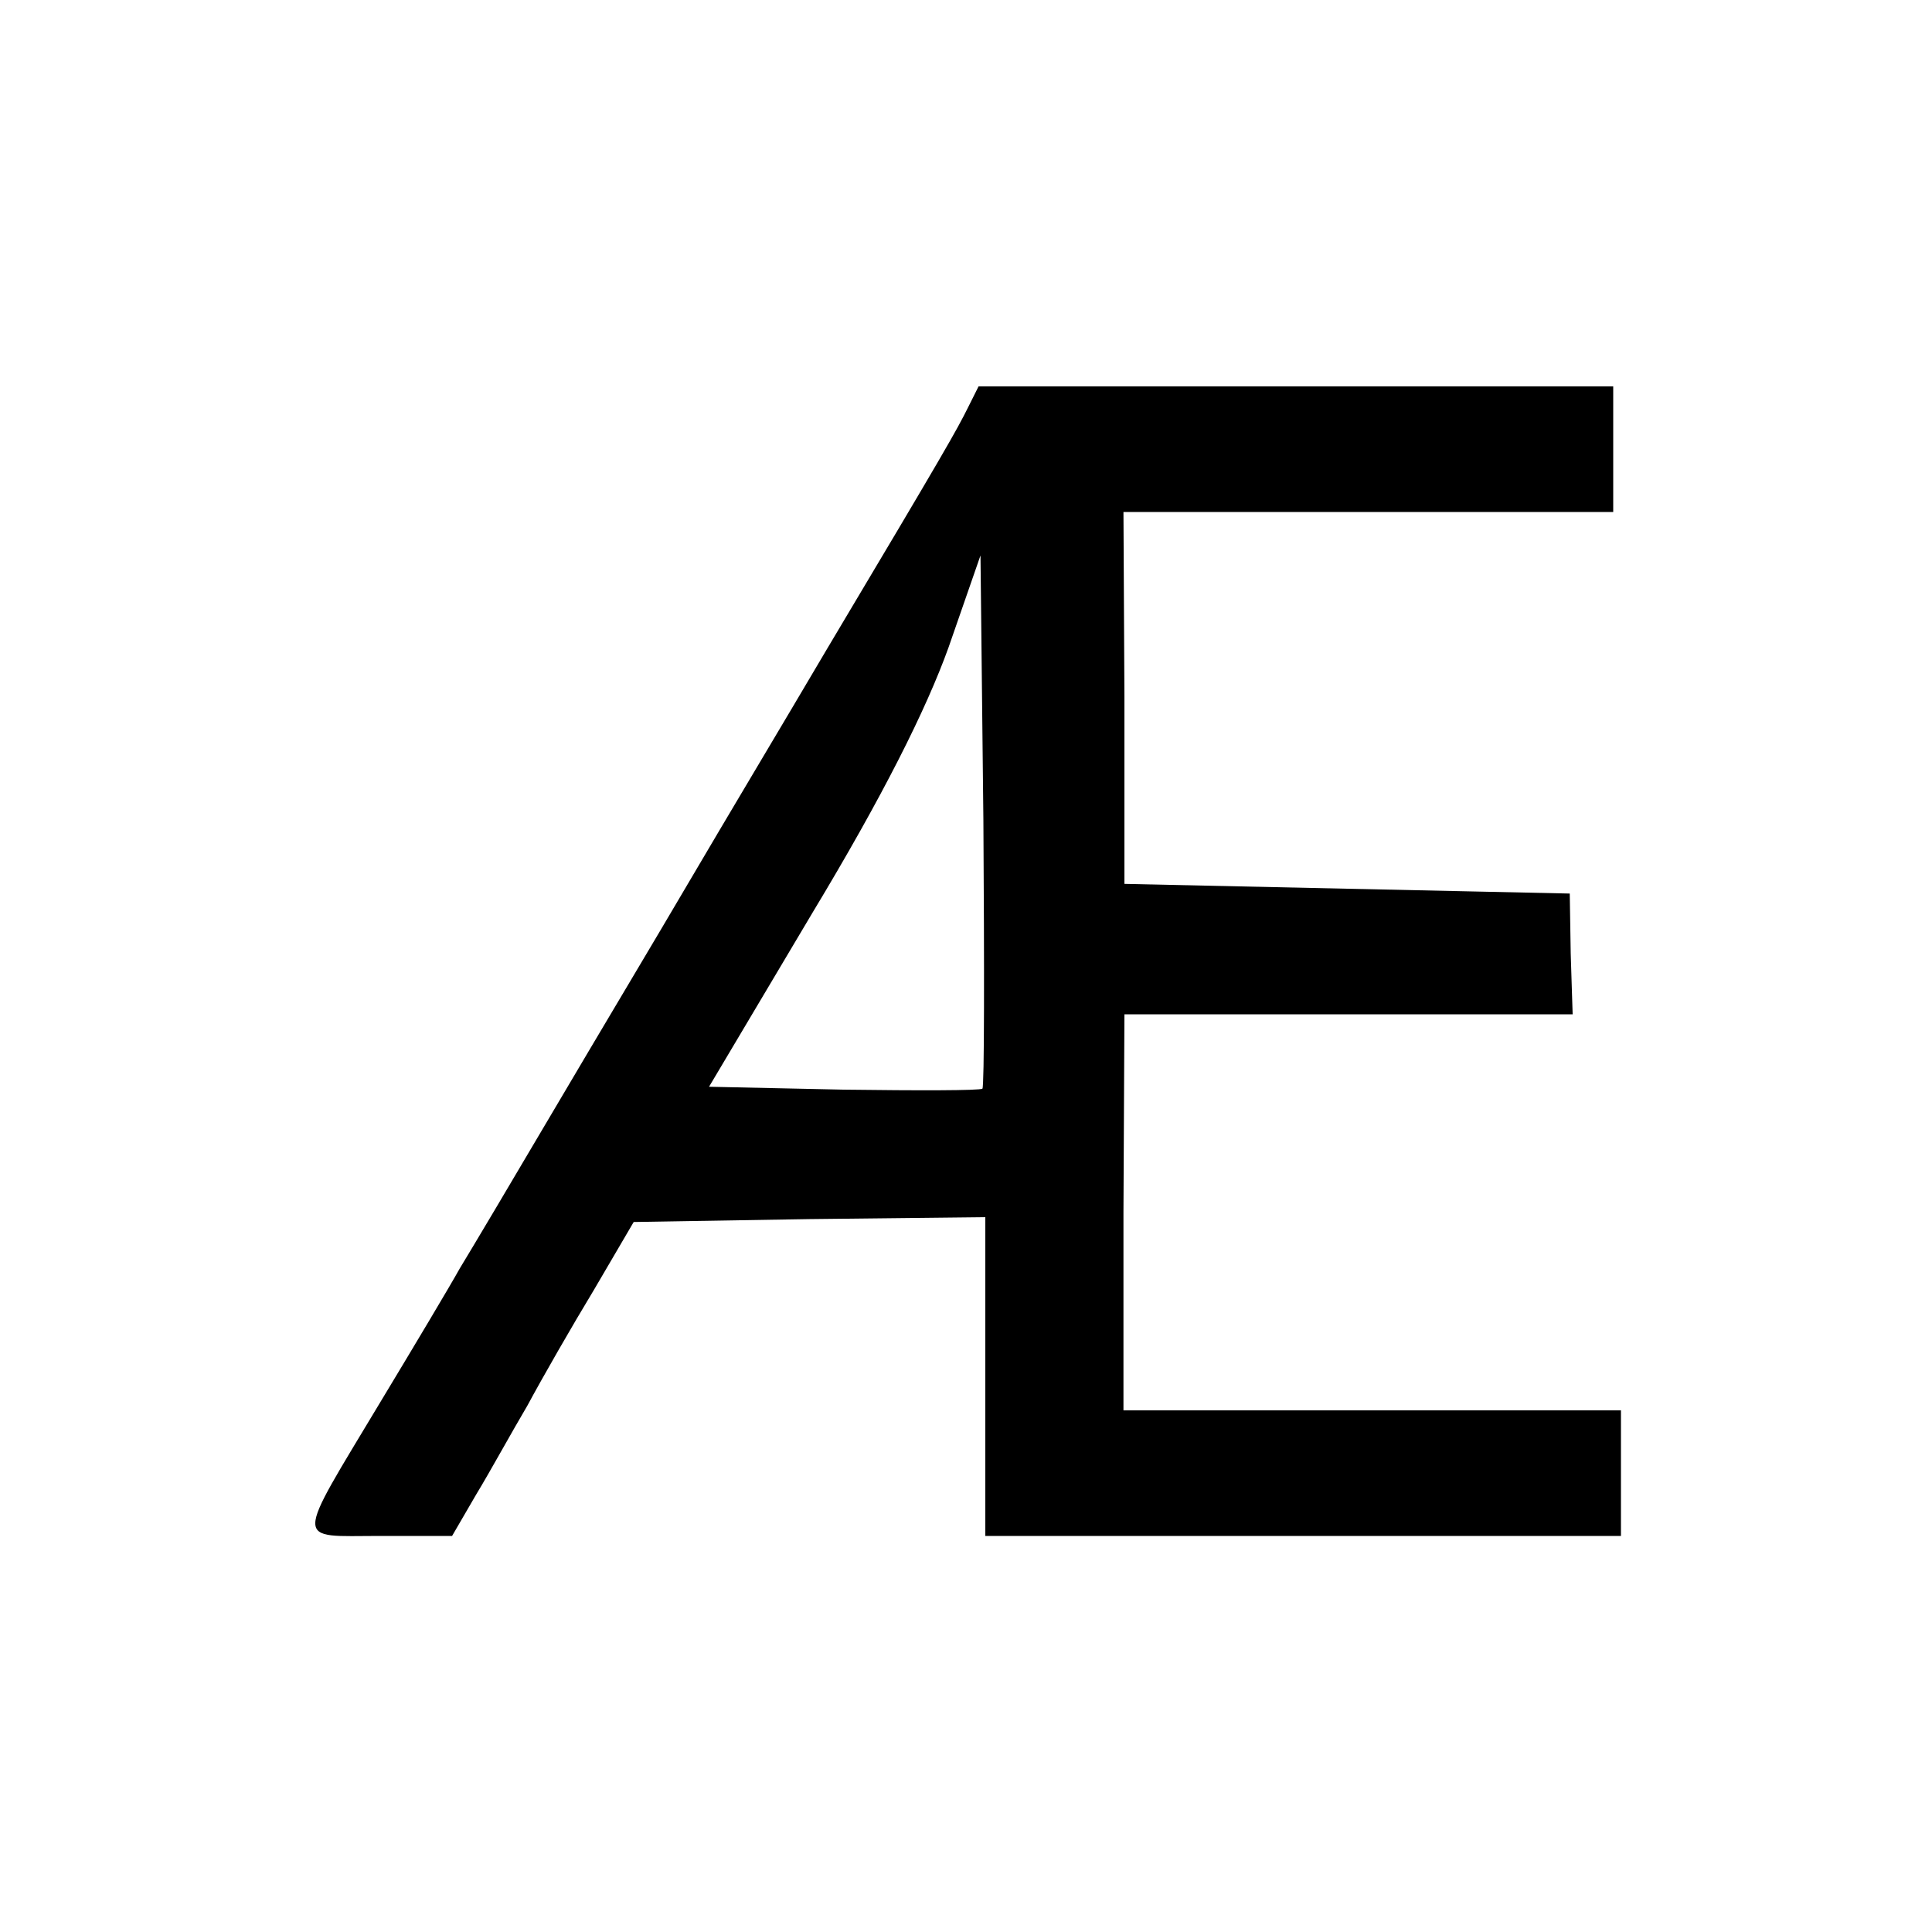 <svg version="1.0" xmlns="http://www.w3.org/2000/svg" width="21.333" height="21.333" viewBox="0 0 16 16">
  <path d="M8.016 3.376c-.096.192-.176.336-1.168 2-.344.584-.856 1.44-1.128 1.904-.272.464-.784 1.32-1.128 1.904-.344.584-.696 1.176-.784 1.32-.08.144-.376.64-.656 1.104-.72 1.2-.72 1.112-.008 1.112h.6l.2-.344c.112-.184.296-.52.424-.736.12-.224.368-.656.552-.96l.328-.56 1.456-.024 1.456-.016v2.64h5.264v-1.04h-4.12v-1.64l.008-1.64h3.712l-.016-.504L13 7.4l-1.848-.04-1.84-.04V5.776L9.304 4.24h4.056V3.2H8.104l-.088.176zm.12 5.64c-.024.016-.536.016-1.152.008L5.872 9l.856-1.44c.584-.968.944-1.688 1.128-2.2l.264-.76.024 2.192C8.152 8 8.152 9 8.136 9.016z"/>
</svg>
